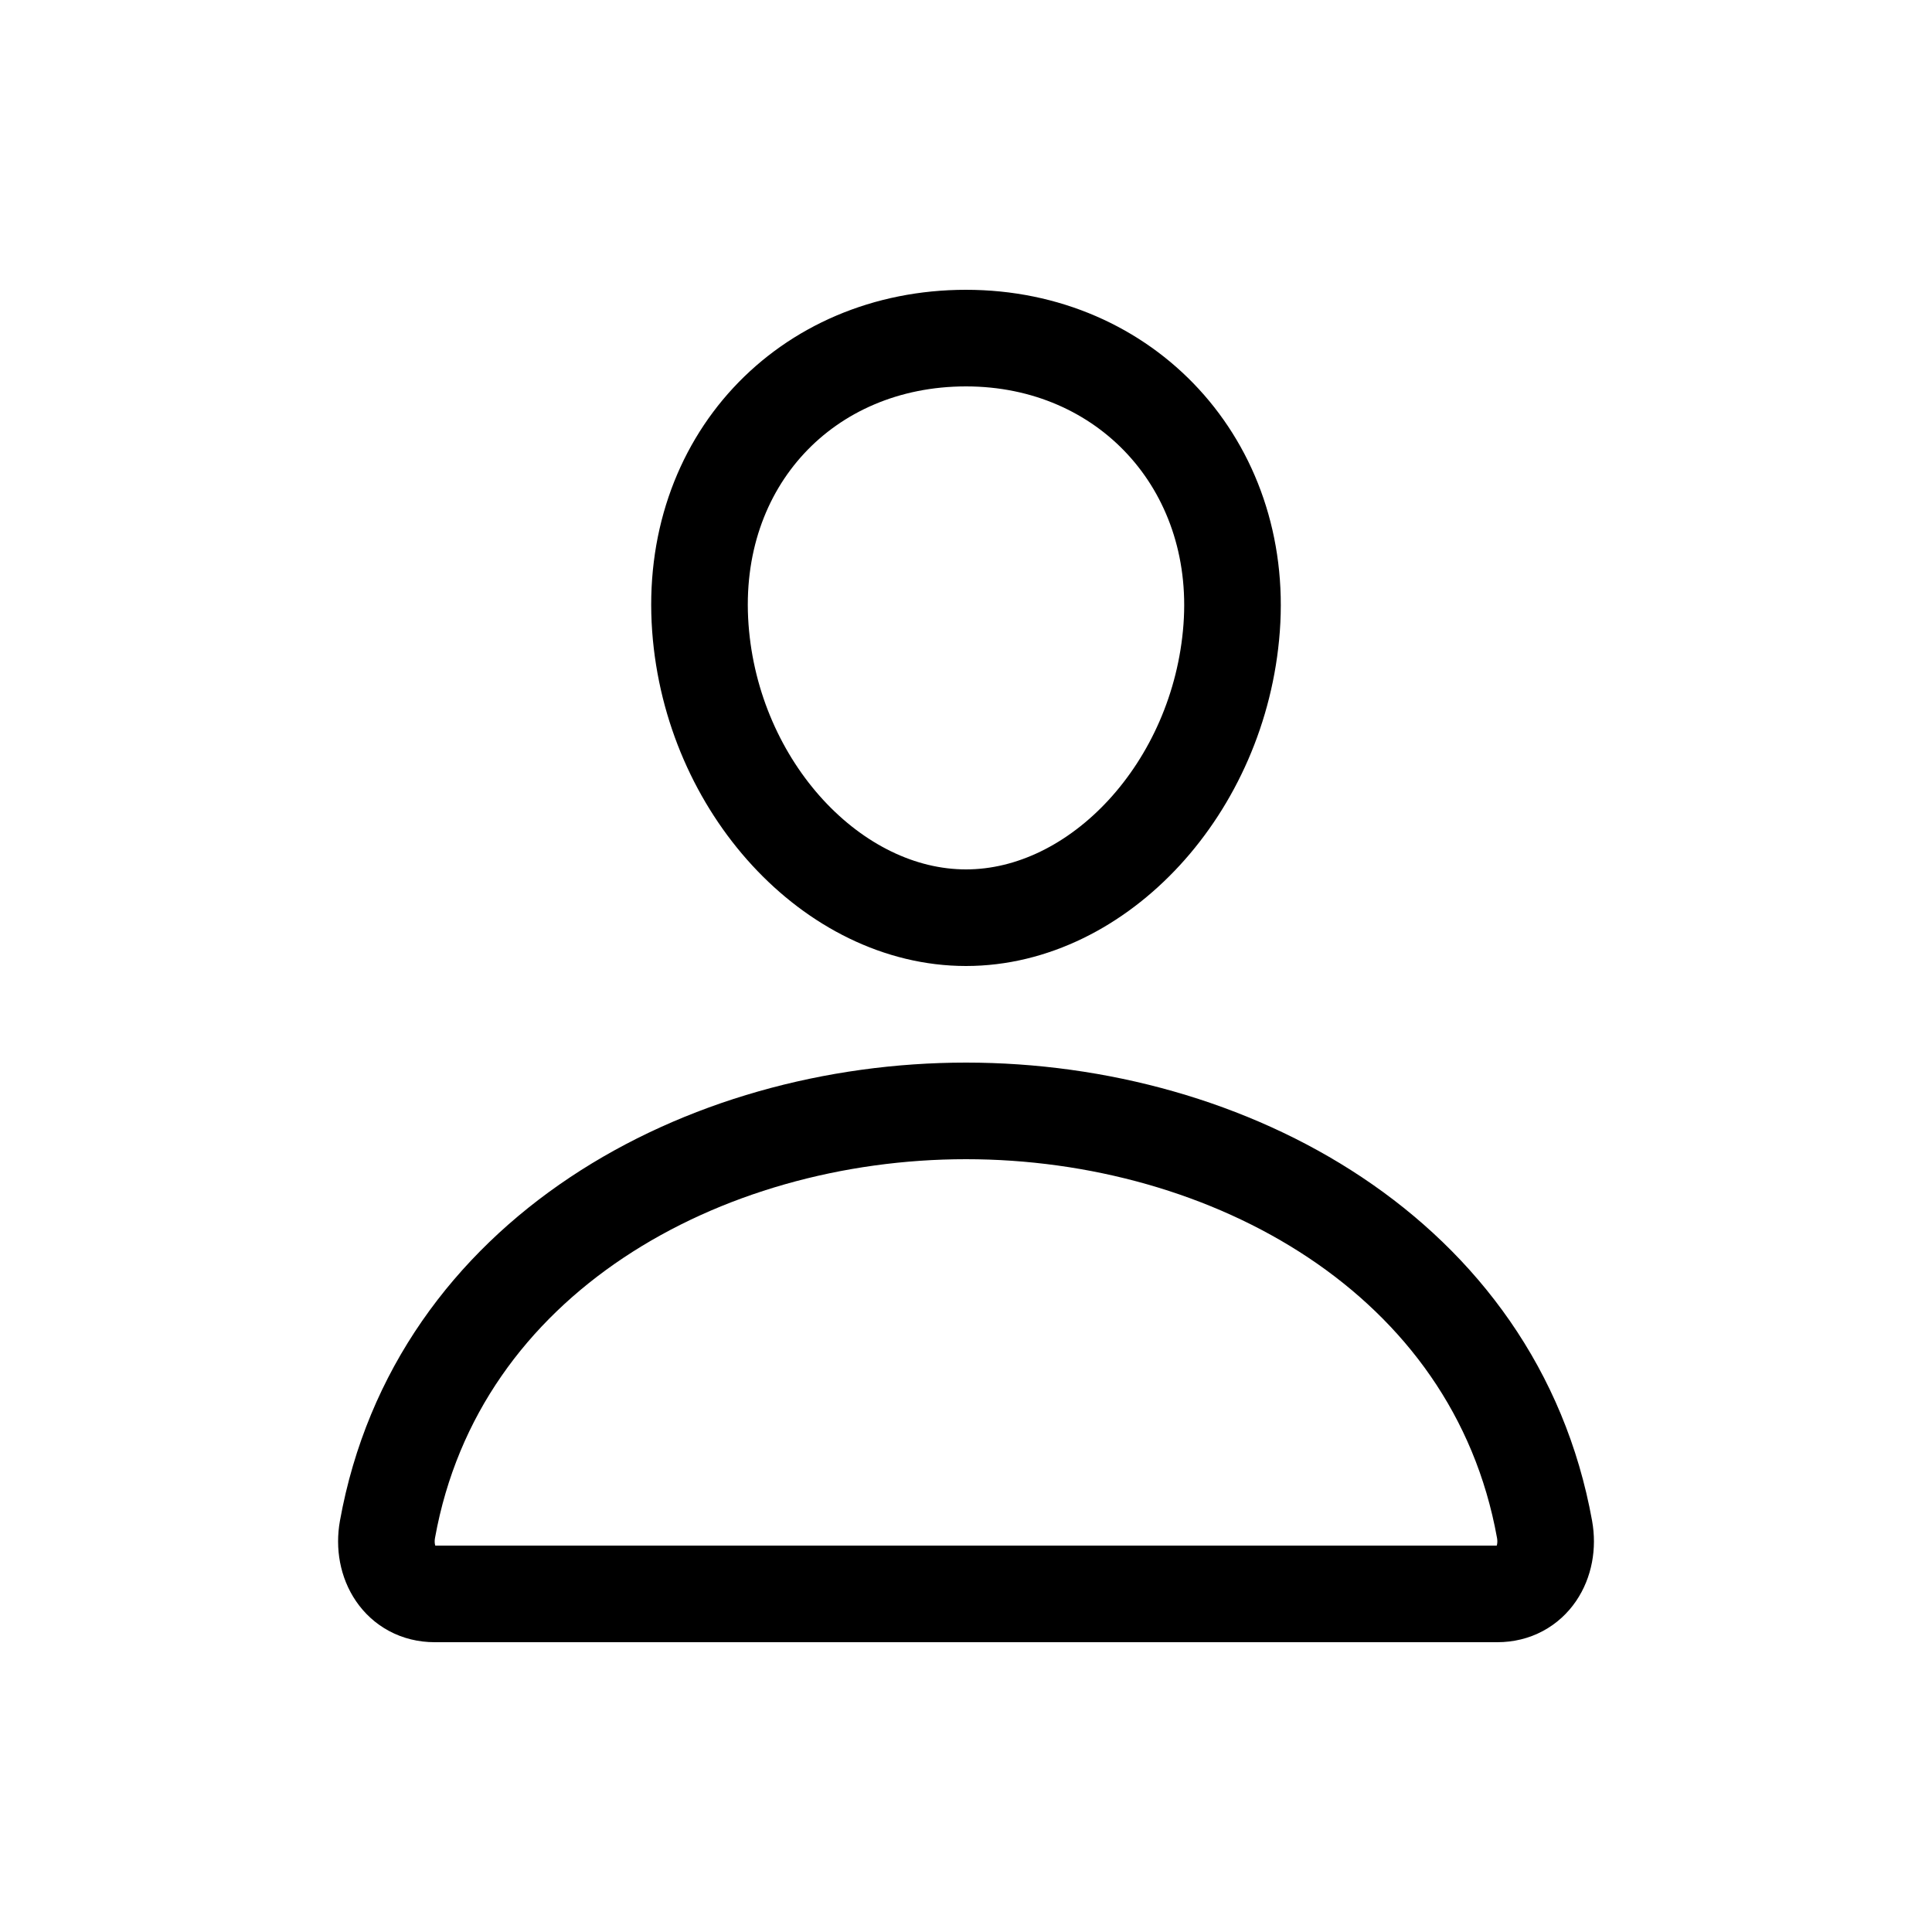 <svg xmlns="http://www.w3.org/2000/svg" class="ionicon" viewBox="-64 -64 640 640"><path d="M344 144c-3.92 52.87-44 96-88 96s-84.15-43.12-88-96c-4-55 35-96 88-96s92 42 88 96z" fill="none" stroke="currentColor" stroke-linecap="round" stroke-linejoin="round" stroke-width="32"/><path d="M256 304c-87 0-175.3 48-191.64 138.6C62.39 453.52 68.57 464 80 464h352c11.44 0 17.62-10.48 15.65-21.4C431.3 352 343 304 256 304z" fill="none" stroke="currentColor" stroke-miterlimit="10" stroke-width="32"/></svg>
